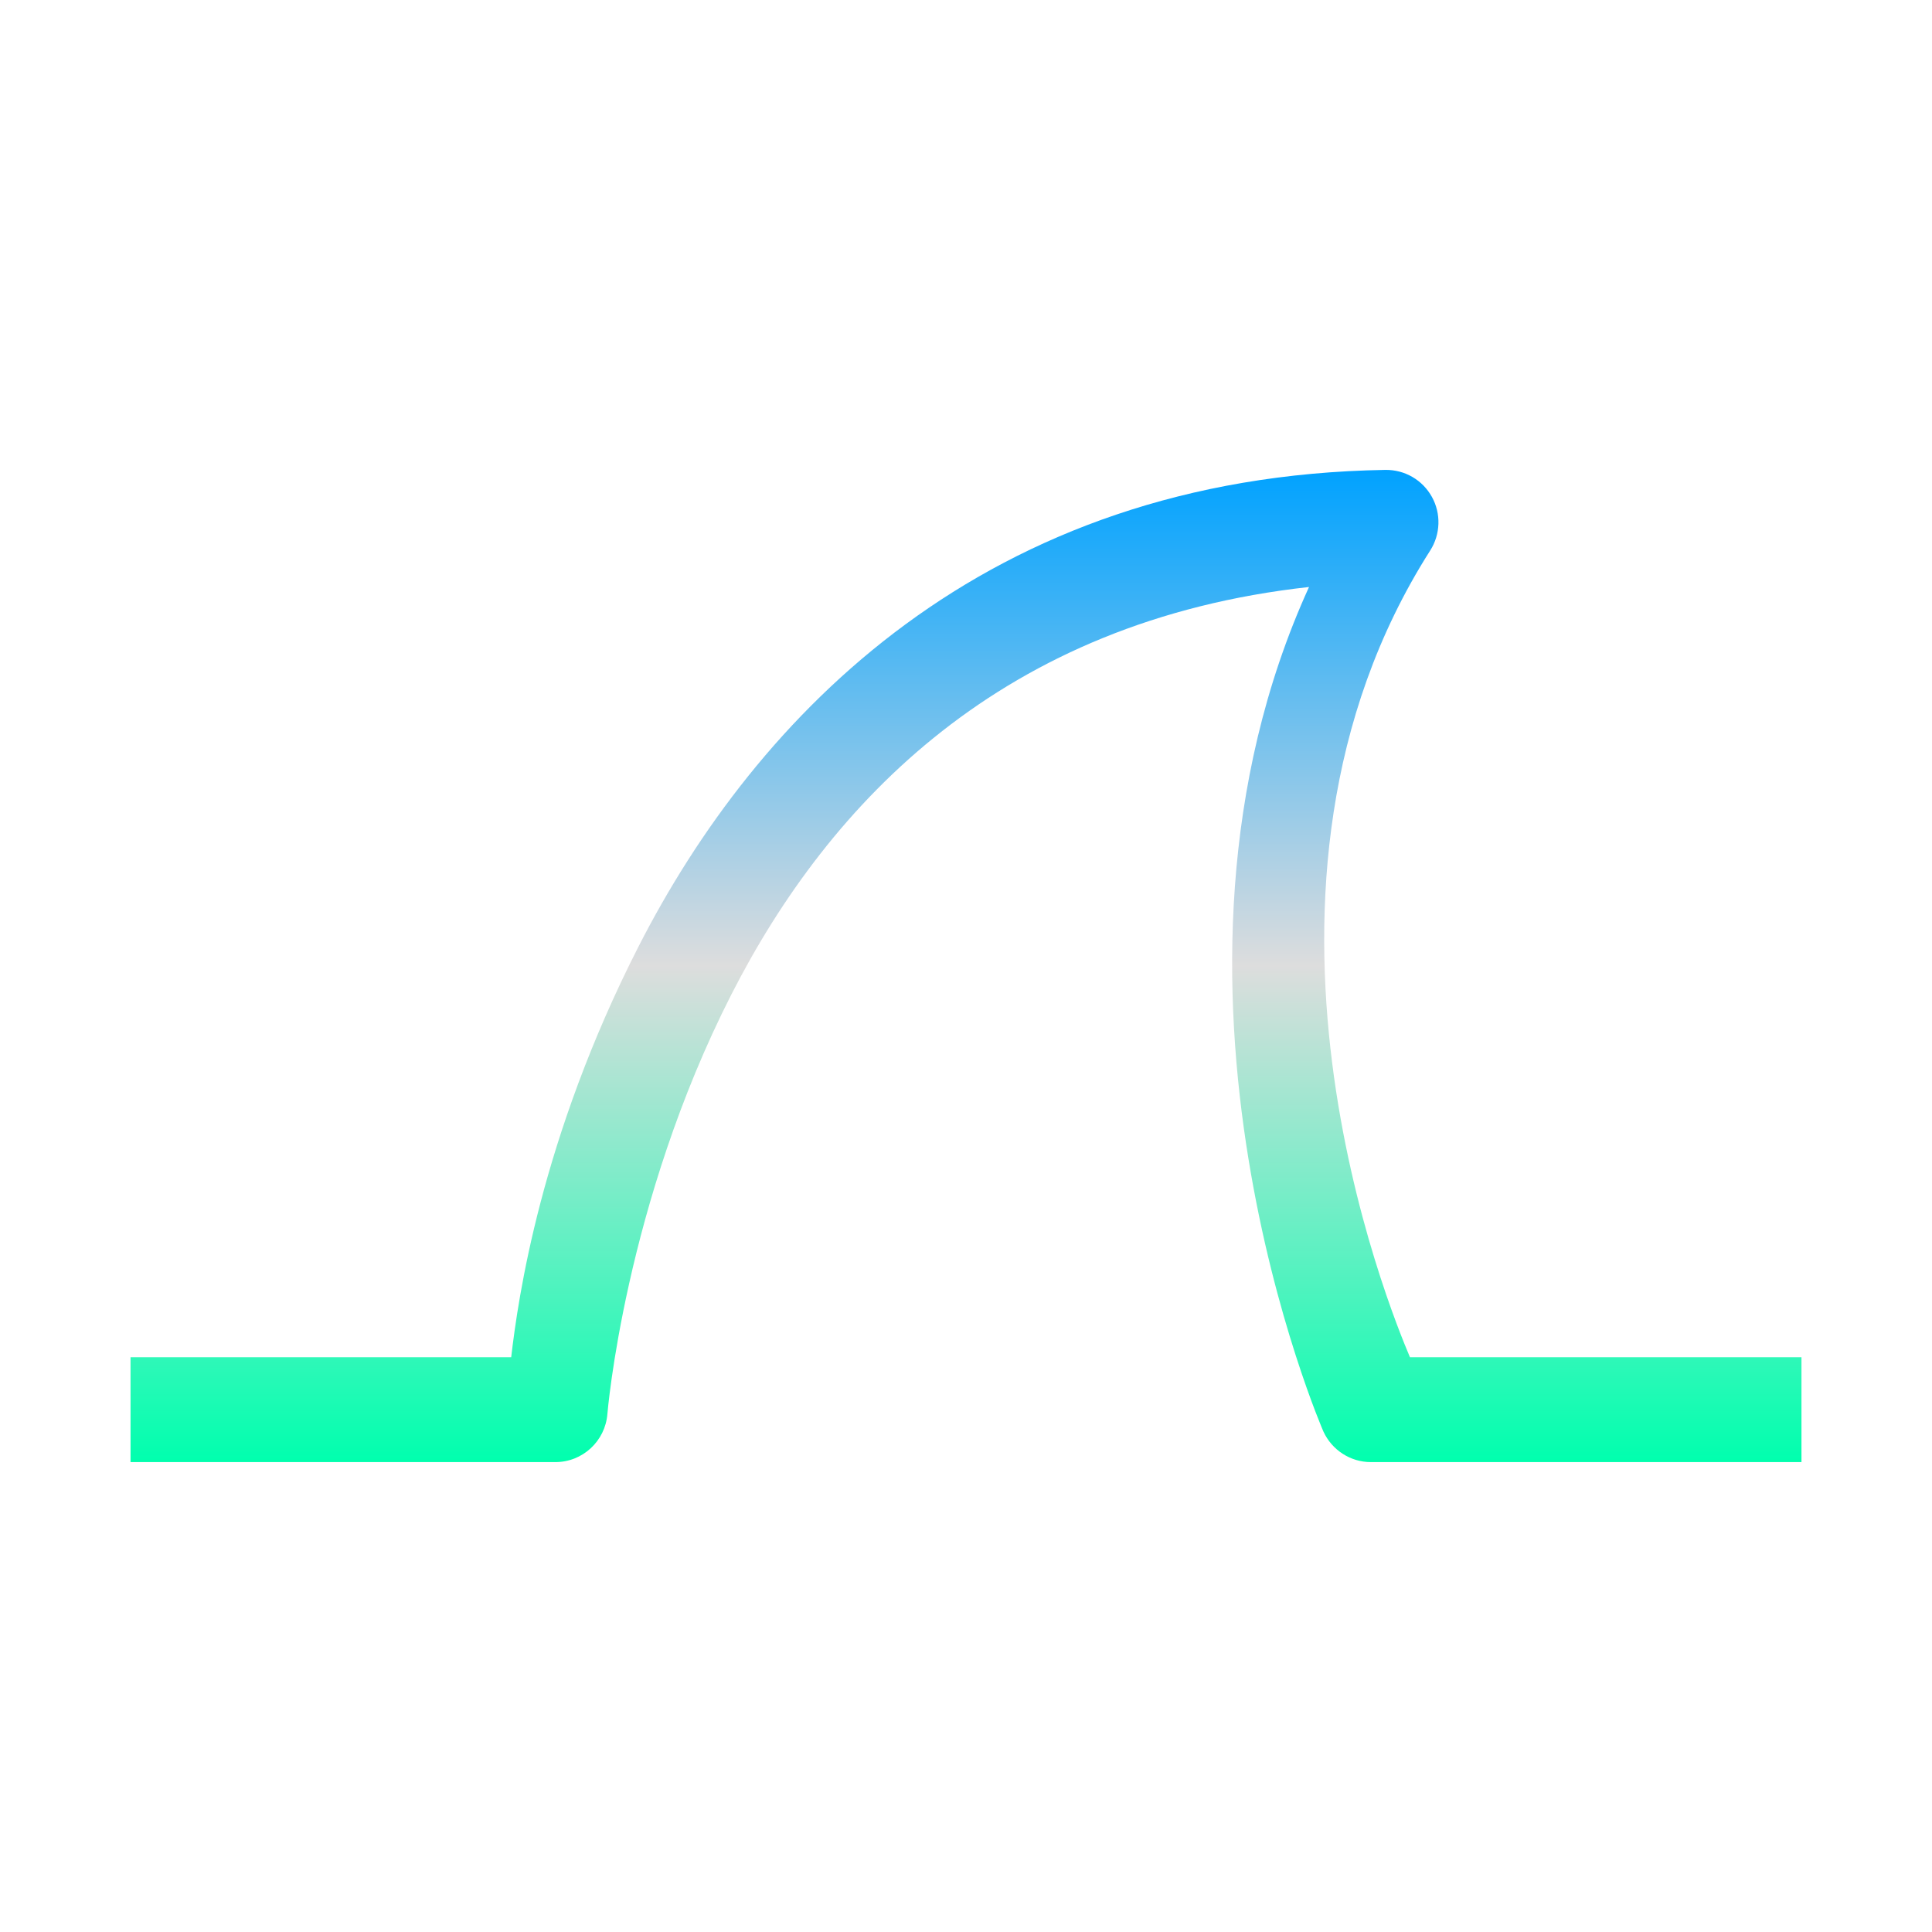 <svg xmlns="http://www.w3.org/2000/svg" xmlns:xlink="http://www.w3.org/1999/xlink" width="64px" height="64px" viewBox="0 0 64 64" version="1.1">
<defs>
<linearGradient id="linear0" gradientUnits="userSpaceOnUse" x1="0" y1="0" x2="0" y2="1" gradientTransform="matrix(55.351,0,0,32.865,4.324,15.568)">
<stop offset="0" style="stop-color:#00a2ff;stop-opacity:1;"/>
<stop offset="0.5" style="stop-color:#dddddd;stop-opacity:1;"/>
<stop offset="1" style="stop-color:#00ffae;stop-opacity:1;"/>
</linearGradient>
</defs>
<g id="surface1">
<path style=" stroke:none;fill-rule:nonzero;fill:url(#linear0);" d="M 45.895 15.566 C 32.609 15.781 25.055 23.711 21.148 31.363 C 17.906 37.719 17.16 43.023 16.934 44.961 L 4.324 44.961 L 4.324 48.434 L 18.391 48.434 C 19.297 48.438 20.051 47.738 20.121 46.836 C 20.121 46.836 20.688 39.887 24.23 32.938 C 27.488 26.555 33.211 20.566 43.363 19.445 C 37.367 32.594 43.84 47.422 43.84 47.422 C 44.125 48.039 44.738 48.434 45.41 48.434 L 59.676 48.434 L 59.676 44.961 L 46.707 44.961 C 46.051 43.41 40.262 29.395 47.379 18.234 C 47.719 17.699 47.742 17.016 47.434 16.461 C 47.125 15.902 46.539 15.559 45.895 15.566 Z M 45.895 15.566 "/>
</g>
</svg>

